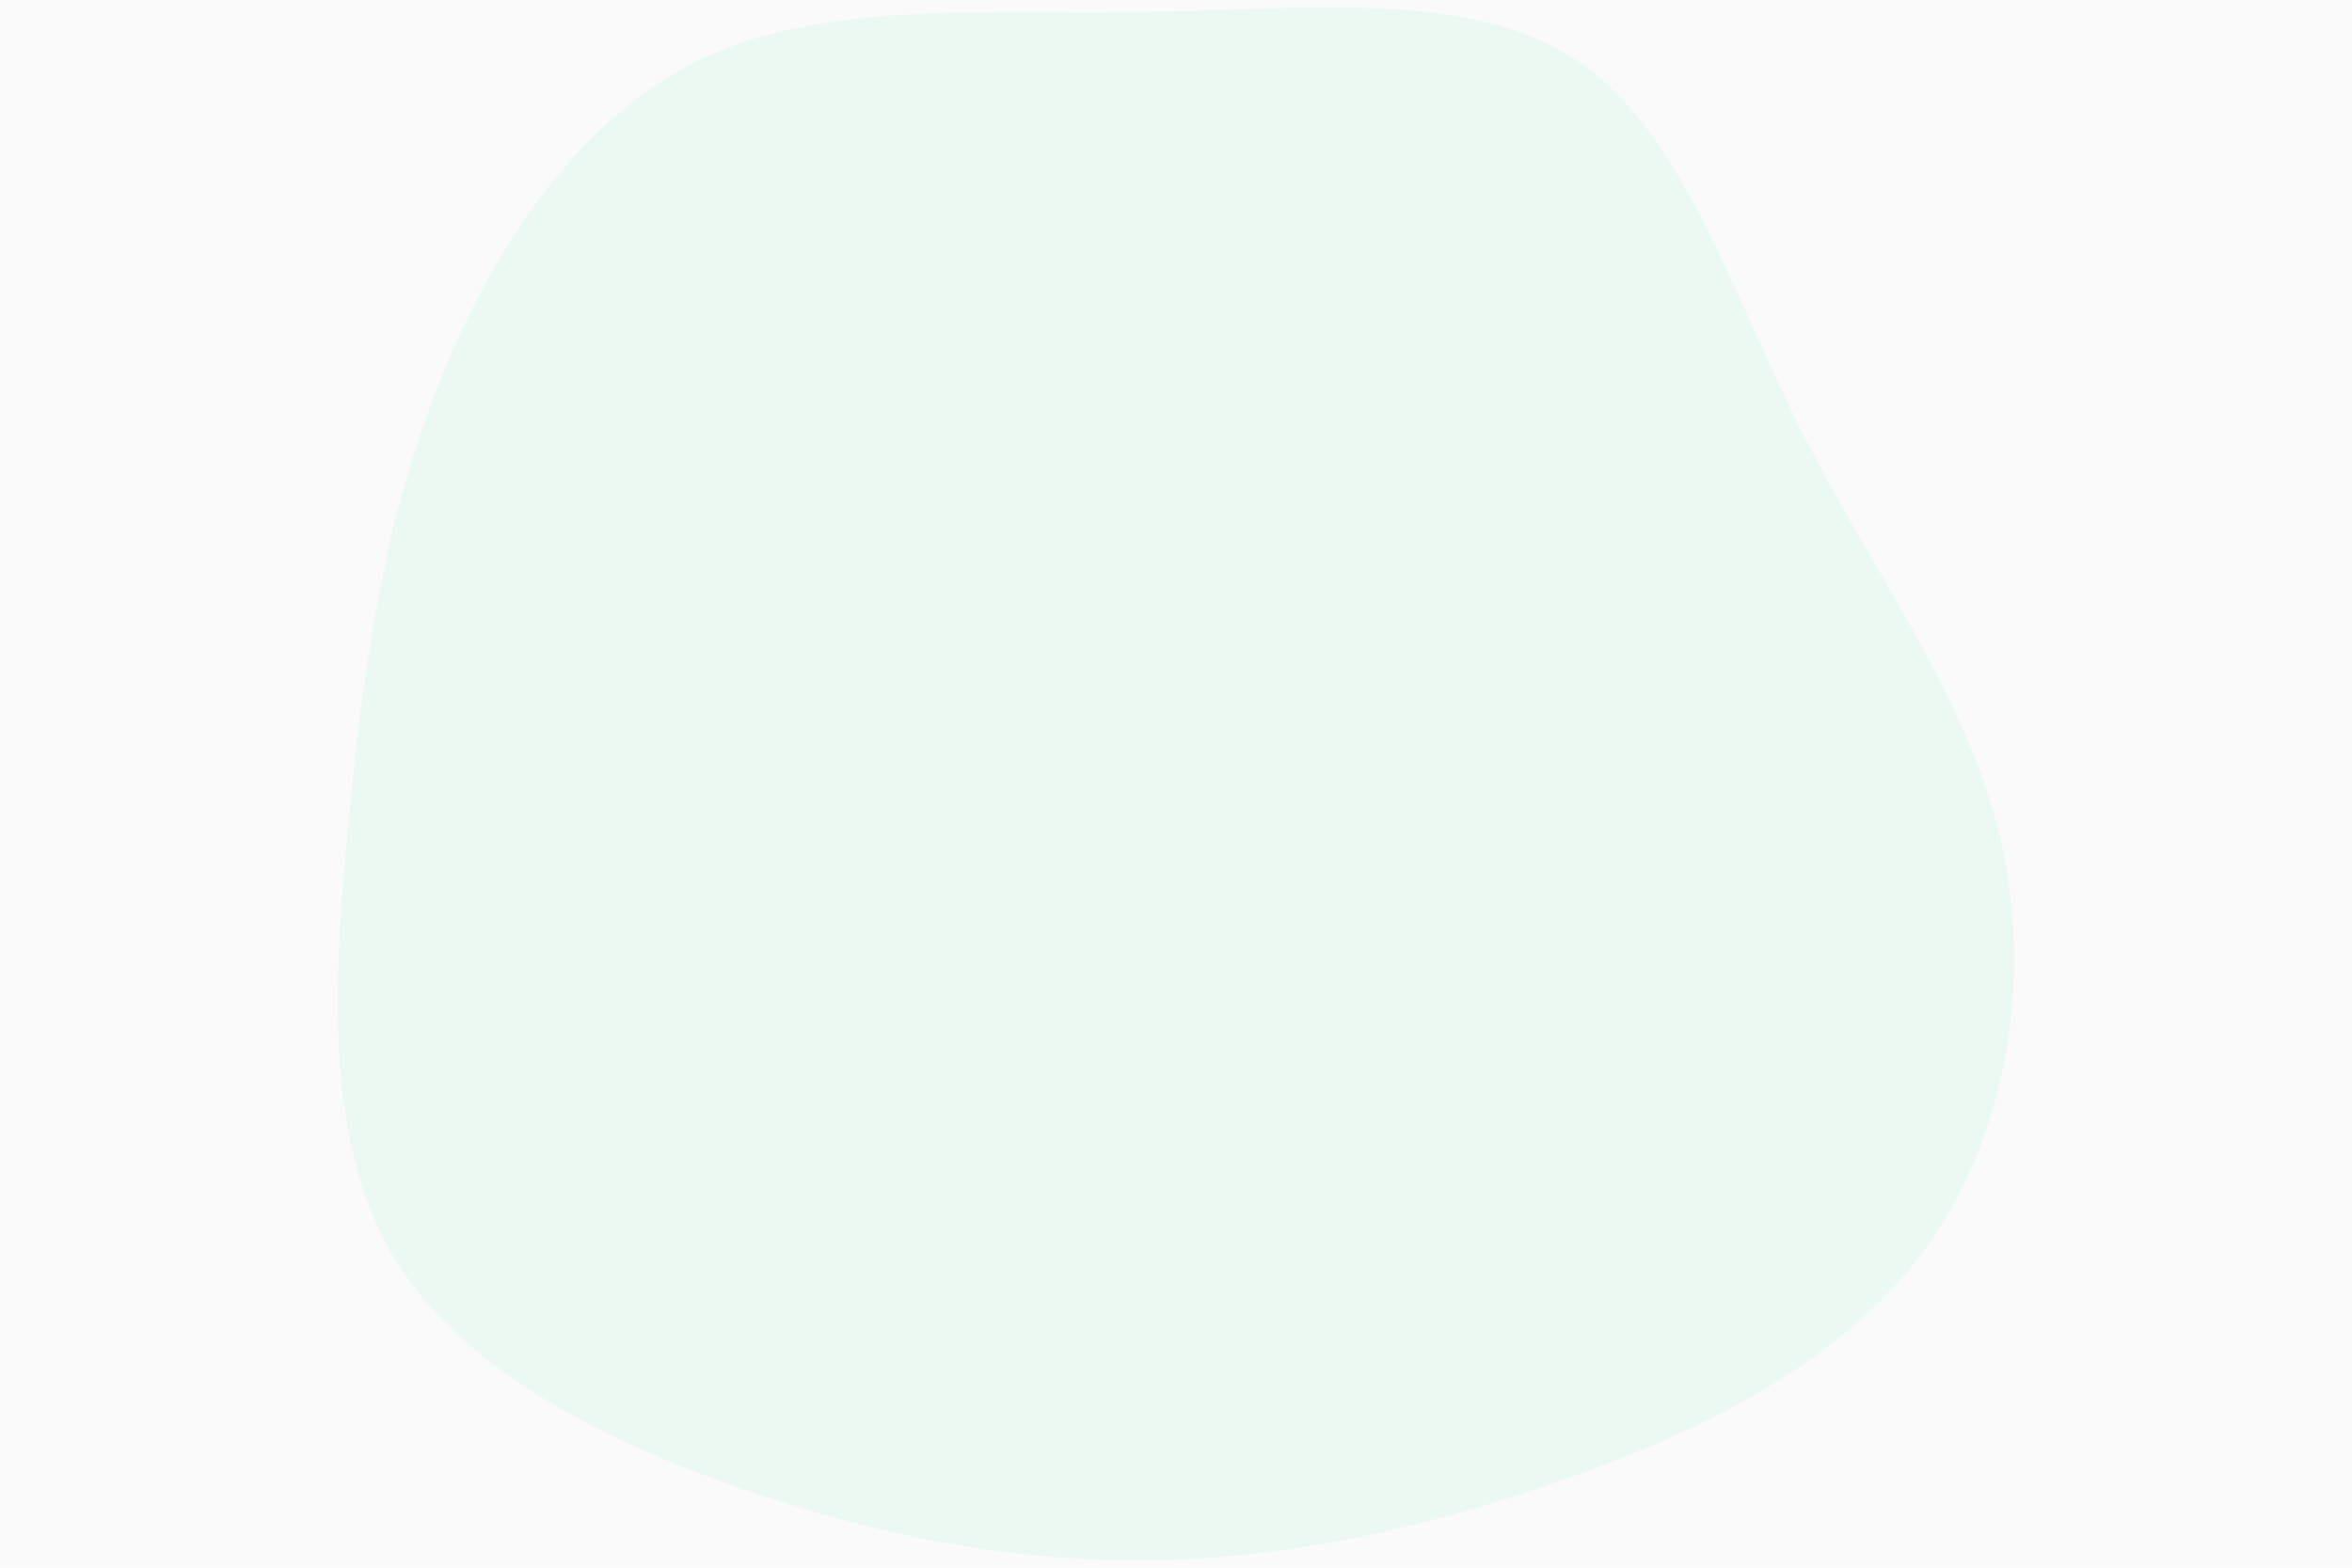 <svg id="visual" viewBox="0 0 900 600" width="900" height="600" xmlns="http://www.w3.org/2000/svg" xmlns:xlink="http://www.w3.org/1999/xlink" version="1.1"><rect x="0" y="0" width="900" height="600" fill="#FAFAFA"></rect><g transform="translate(437.405 313.169)"><path d="M165.6 -290.3C206.2 -263.4 224.9 -202 252.1 -147.9C279.4 -93.8 315.2 -46.9 328 7.4C340.8 61.7 330.6 123.3 297.5 167.2C264.3 211.1 208.1 237.2 154.7 255.3C101.3 273.5 50.7 283.8 -0.2 284C-51 284.3 -102 274.7 -154.8 256.2C-207.7 237.7 -262.3 210.3 -287.8 166.2C-313.3 122 -309.7 61 -304.2 3.2C-298.7 -54.7 -291.4 -109.3 -271 -162.4C-250.7 -215.6 -217.4 -267.1 -170 -290.1C-122.7 -313.1 -61.3 -307.6 0.6 -308.6C62.5 -309.6 125 -317.2 165.6 -290.3" fill="#ECF9F3"></path></g></svg>